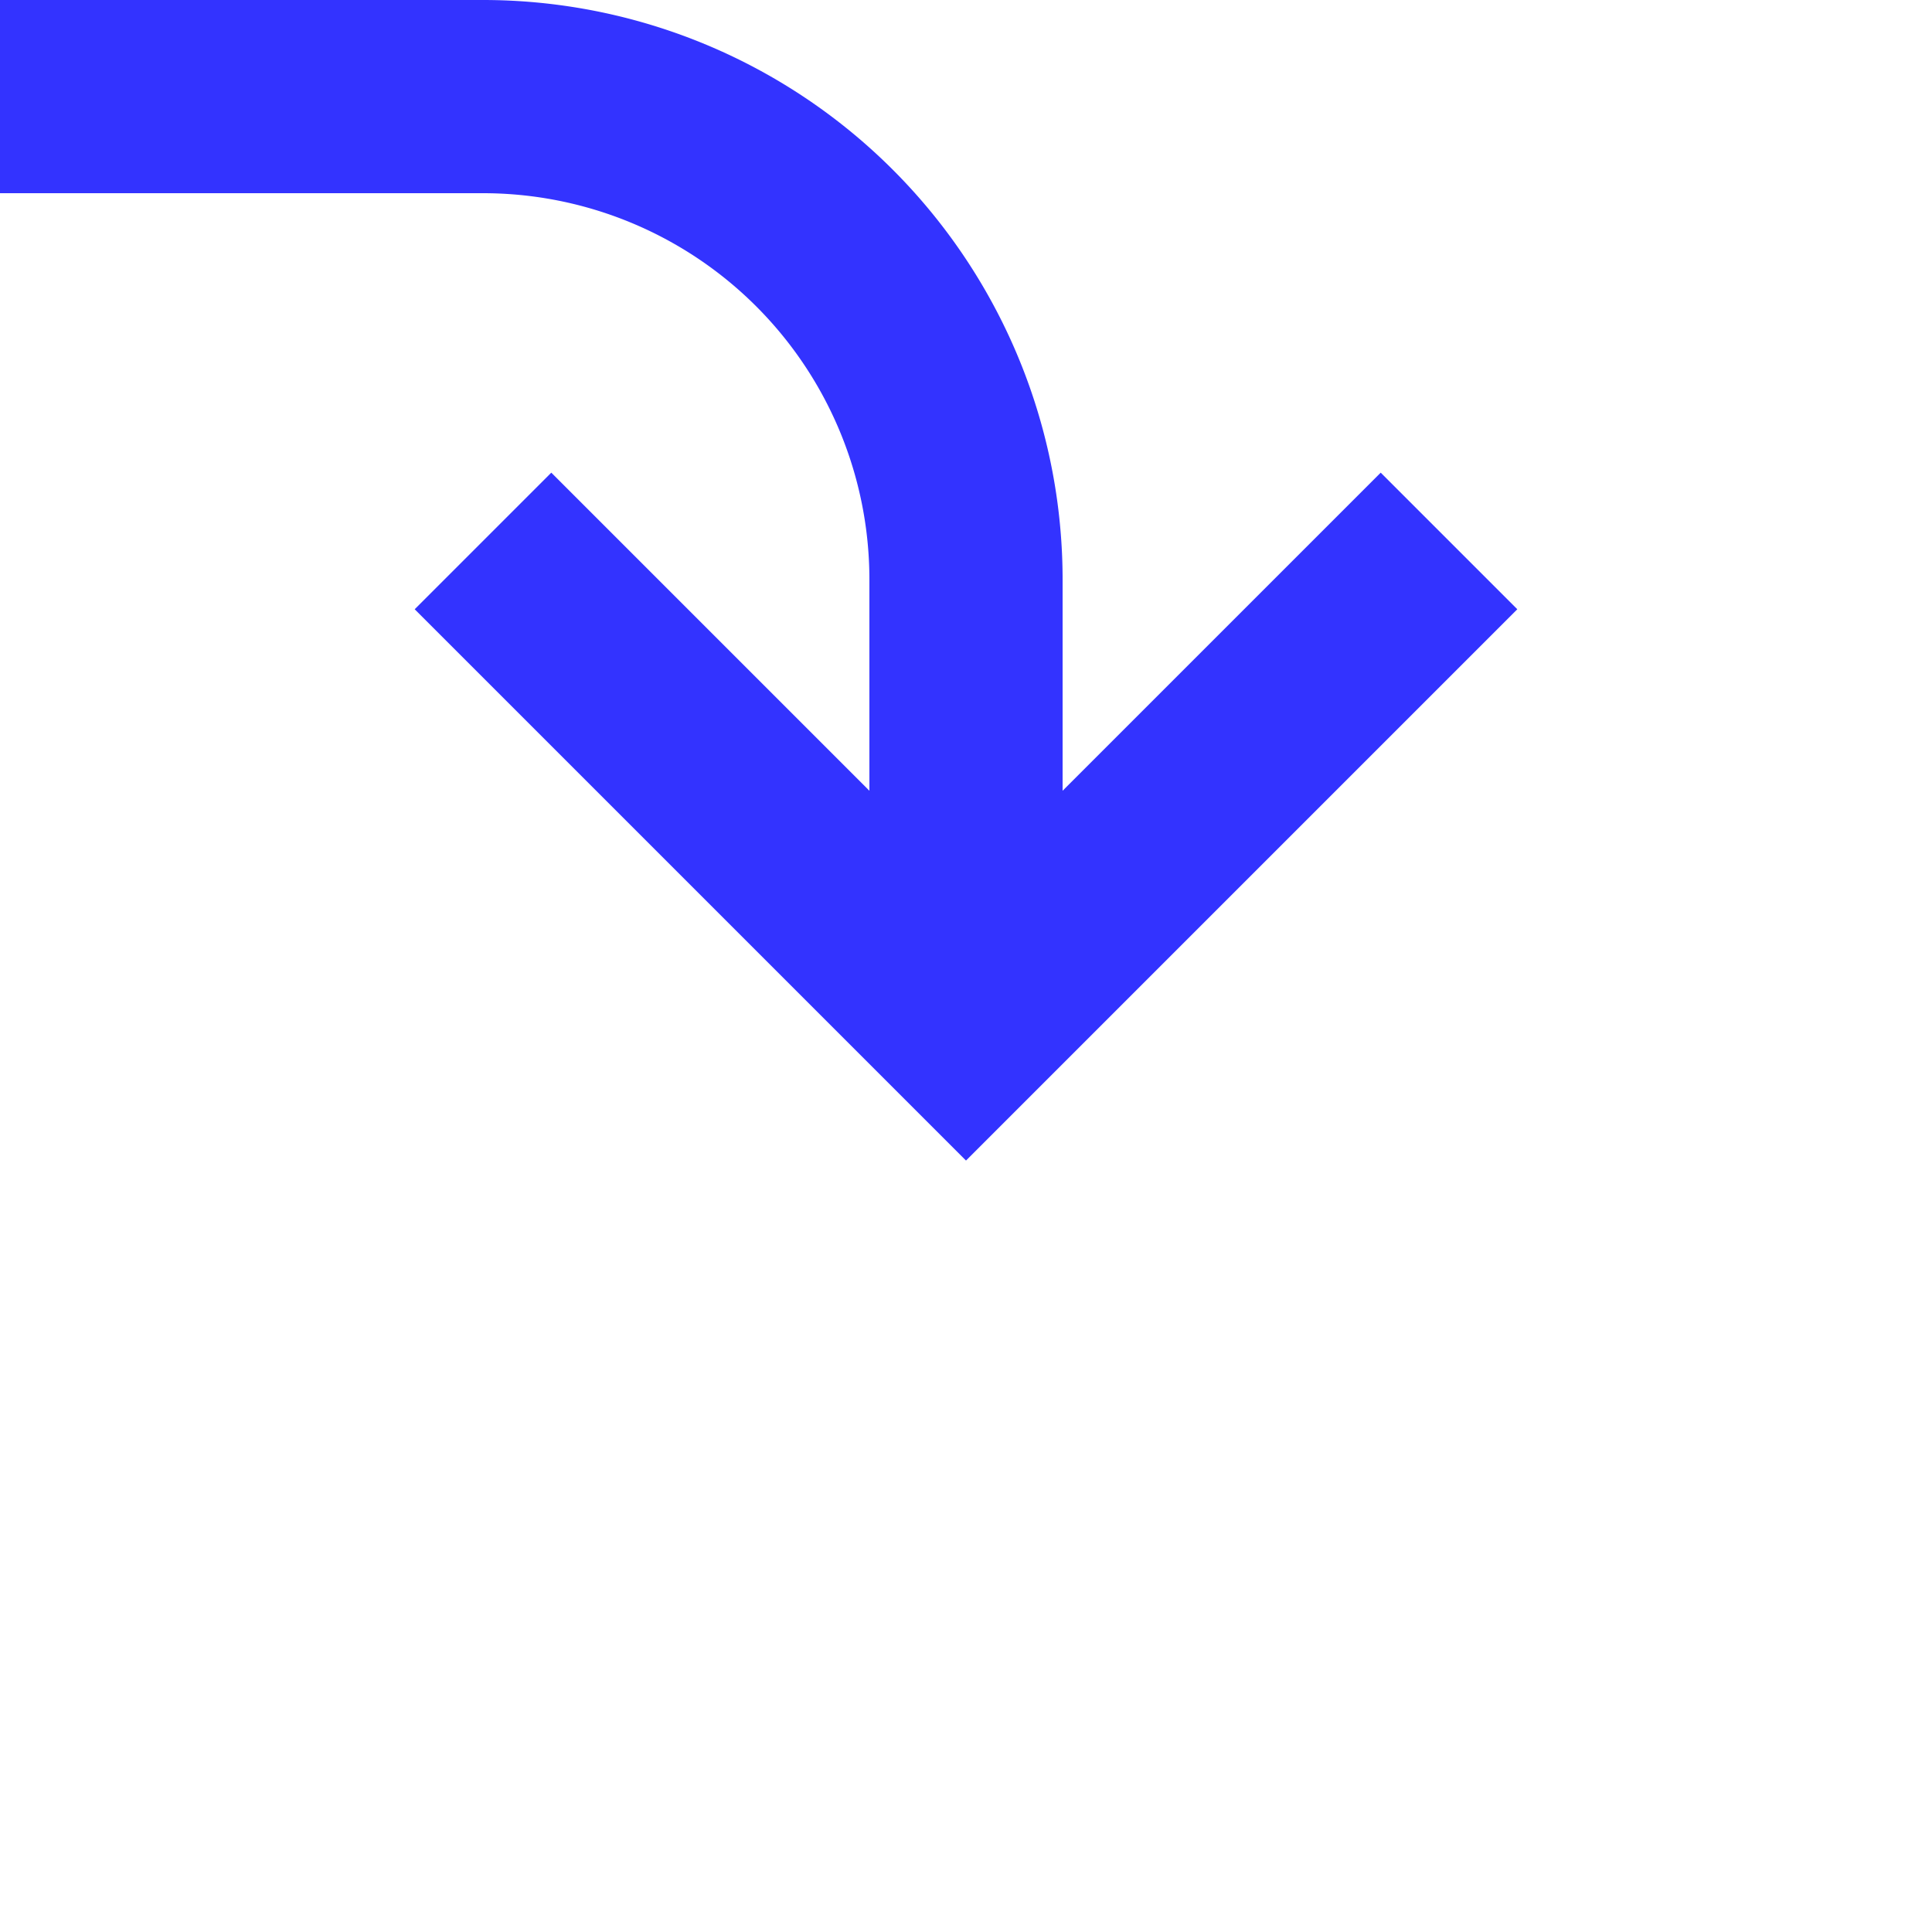 ﻿<?xml version="1.0" encoding="utf-8"?>
<svg version="1.1" xmlns:xlink="http://www.w3.org/1999/xlink" width="20px" height="20px" preserveAspectRatio="xMinYMid meet" viewBox="534 550  20 18" xmlns="http://www.w3.org/2000/svg">
  <path d="M 371 484  L 371 545  A 5 5 0 0 0 376 550 L 539 550  A 5 5 0 0 1 544 555 L 544 559  " stroke-width="2" stroke="#3333ff" fill="none" />
  <path d="M 548.293 553.893  L 544 558.186  L 539.707 553.893  L 538.293 555.307  L 543.293 560.307  L 544 561.014  L 544.707 560.307  L 549.707 555.307  L 548.293 553.893  Z " fill-rule="nonzero" fill="#3333ff" stroke="none" />
</svg>